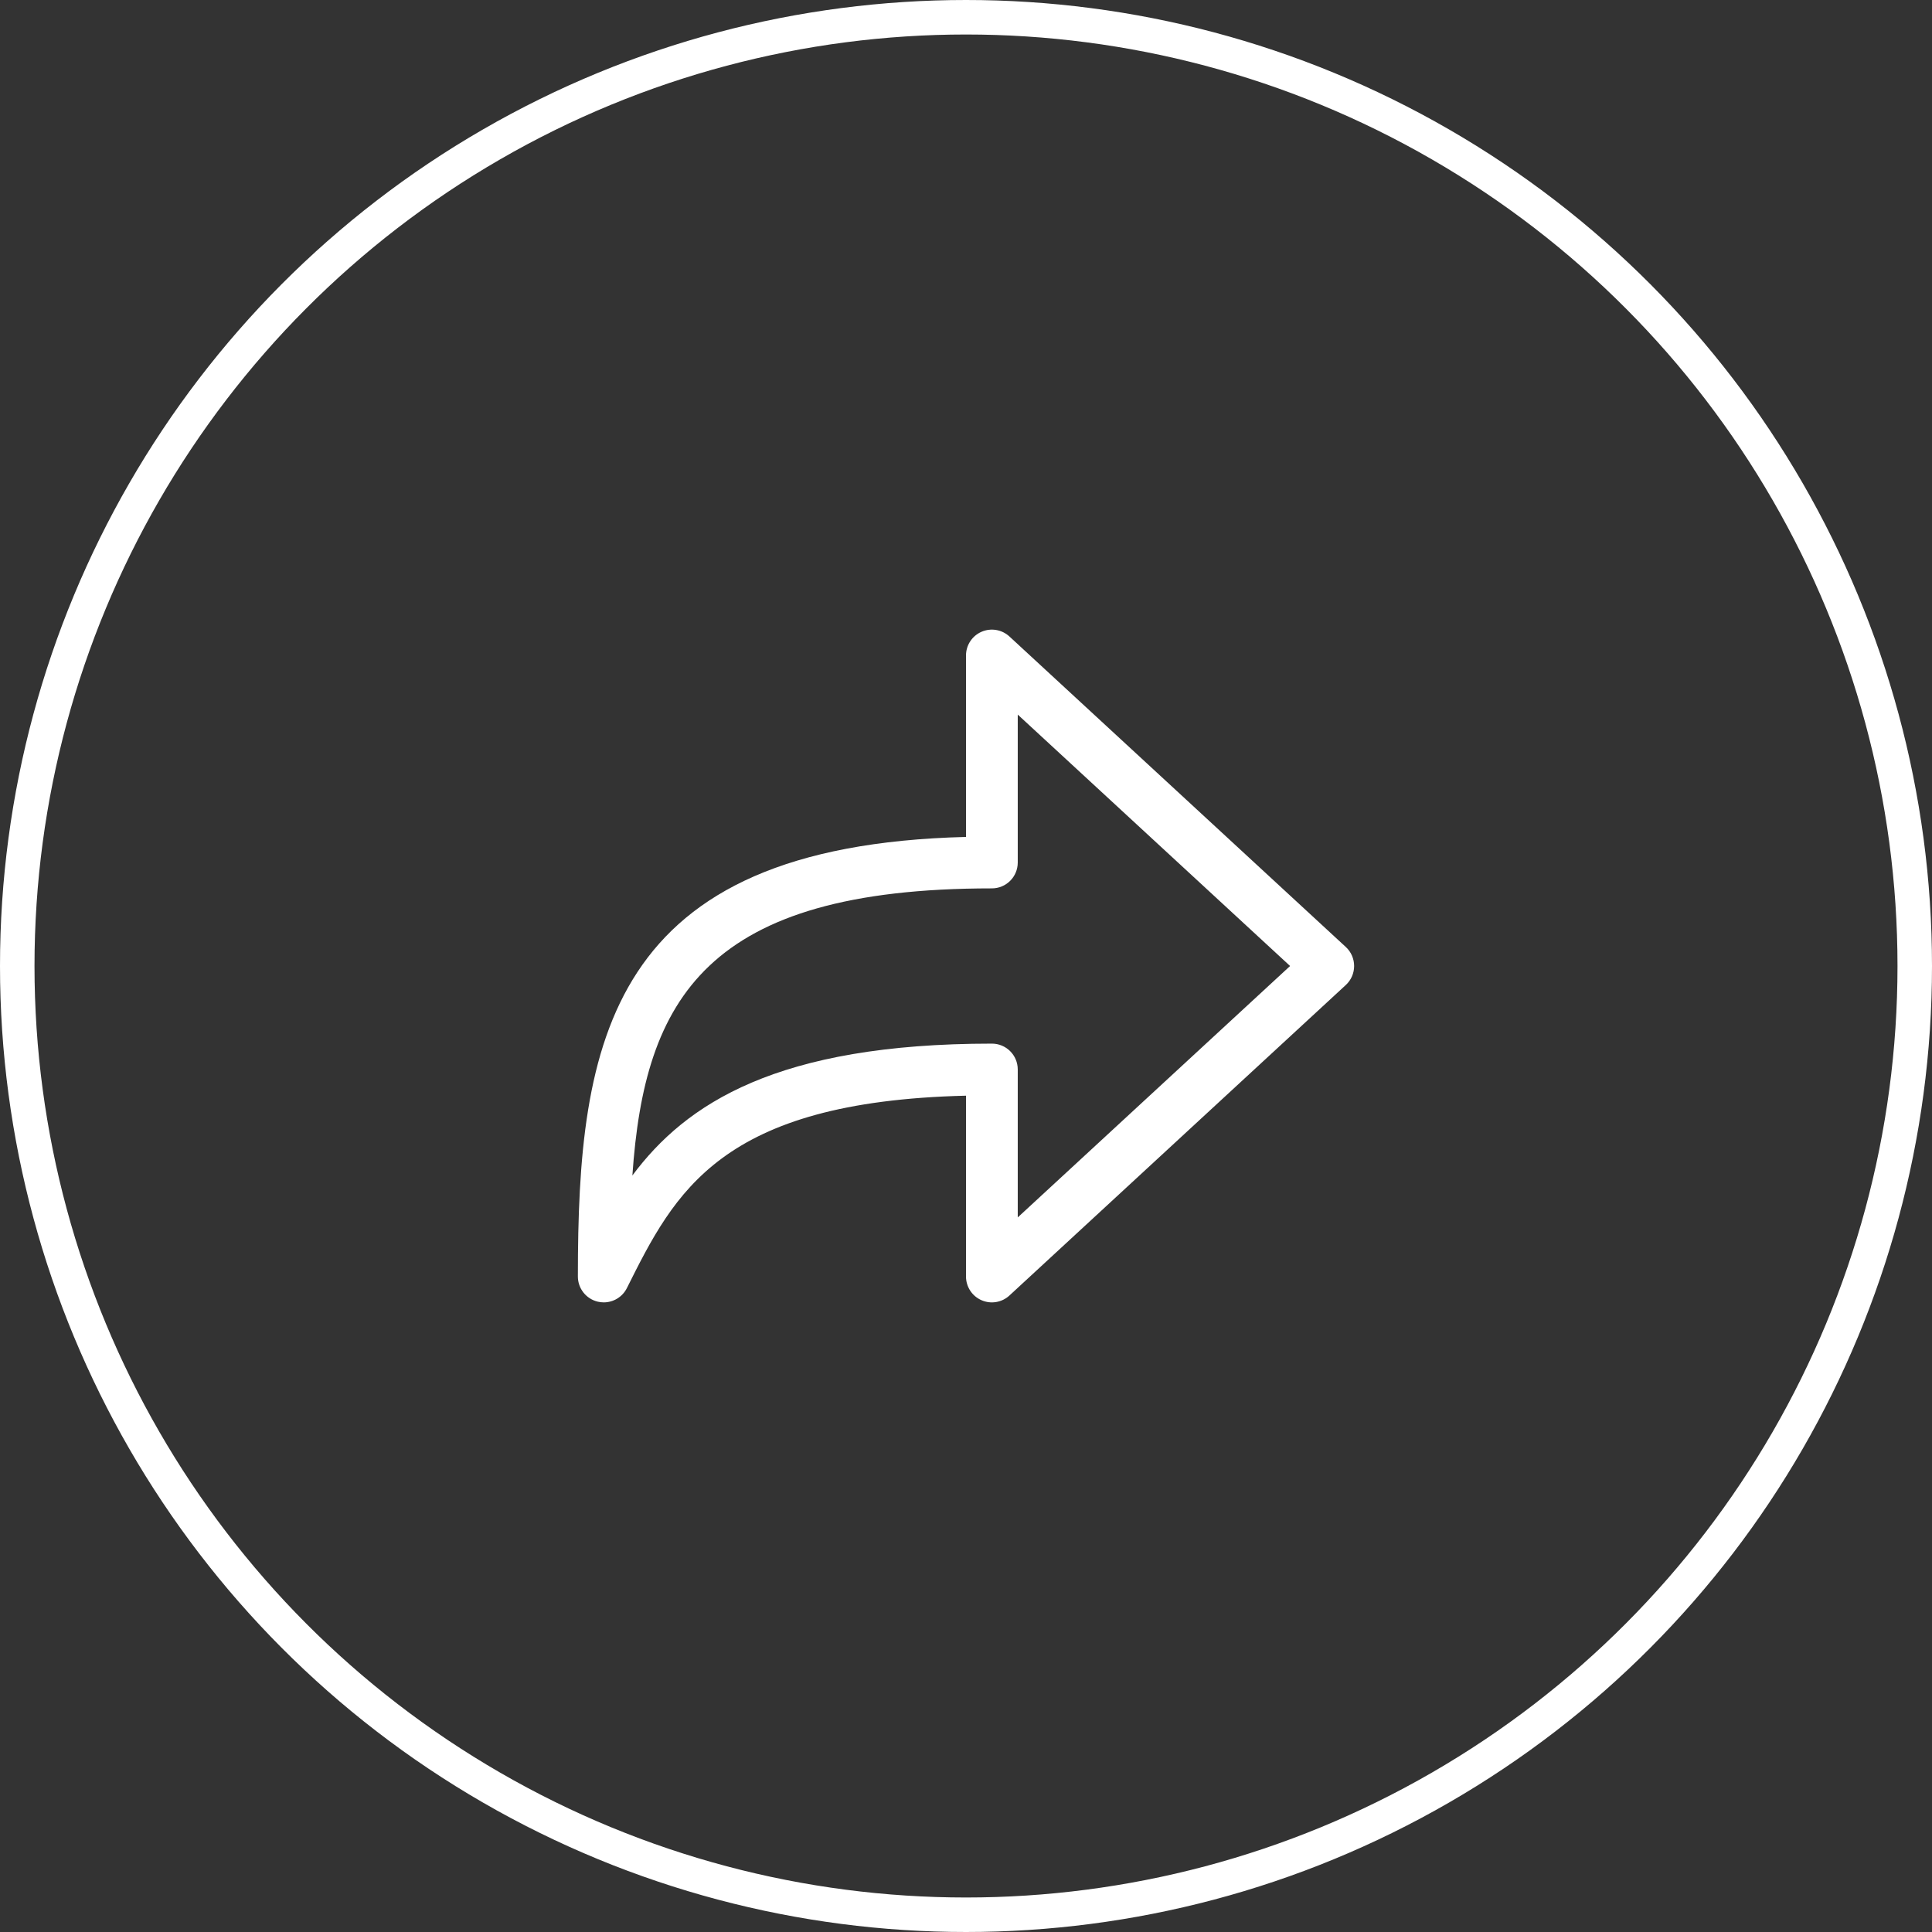<svg width="56" height="56" viewBox="0 0 56 56" fill="none" xmlns="http://www.w3.org/2000/svg">
<rect x="0" y="0" width="56" height="56" fill="#333333" stroke="none"/>
<circle cx="28" cy="28" r="27.5" stroke="white"/>
<path d="M17.5 37.75C17.443 37.75 17.385 37.743 17.328 37.73C16.989 37.65 16.75 37.348 16.75 37C16.75 30.185 17.612 24.517 28 24.259V19C28 18.702 28.176 18.432 28.449 18.313C28.721 18.194 29.039 18.246 29.259 18.449L39.009 27.449C39.163 27.59 39.25 27.791 39.25 28C39.25 28.209 39.163 28.409 39.009 28.551L29.259 37.551C29.04 37.754 28.721 37.807 28.449 37.687C28.176 37.568 28 37.298 28 37V31.759C20.874 31.929 19.559 34.558 18.171 37.335C18.042 37.594 17.779 37.75 17.5 37.75ZM28.75 30.25C29.165 30.25 29.5 30.585 29.5 31V35.287L37.394 28L29.5 20.713V25C29.5 25.415 29.165 25.75 28.75 25.75C20.465 25.75 18.681 28.954 18.33 34.072C19.883 31.986 22.531 30.25 28.75 30.25Z" fill="white"/>
</svg>
